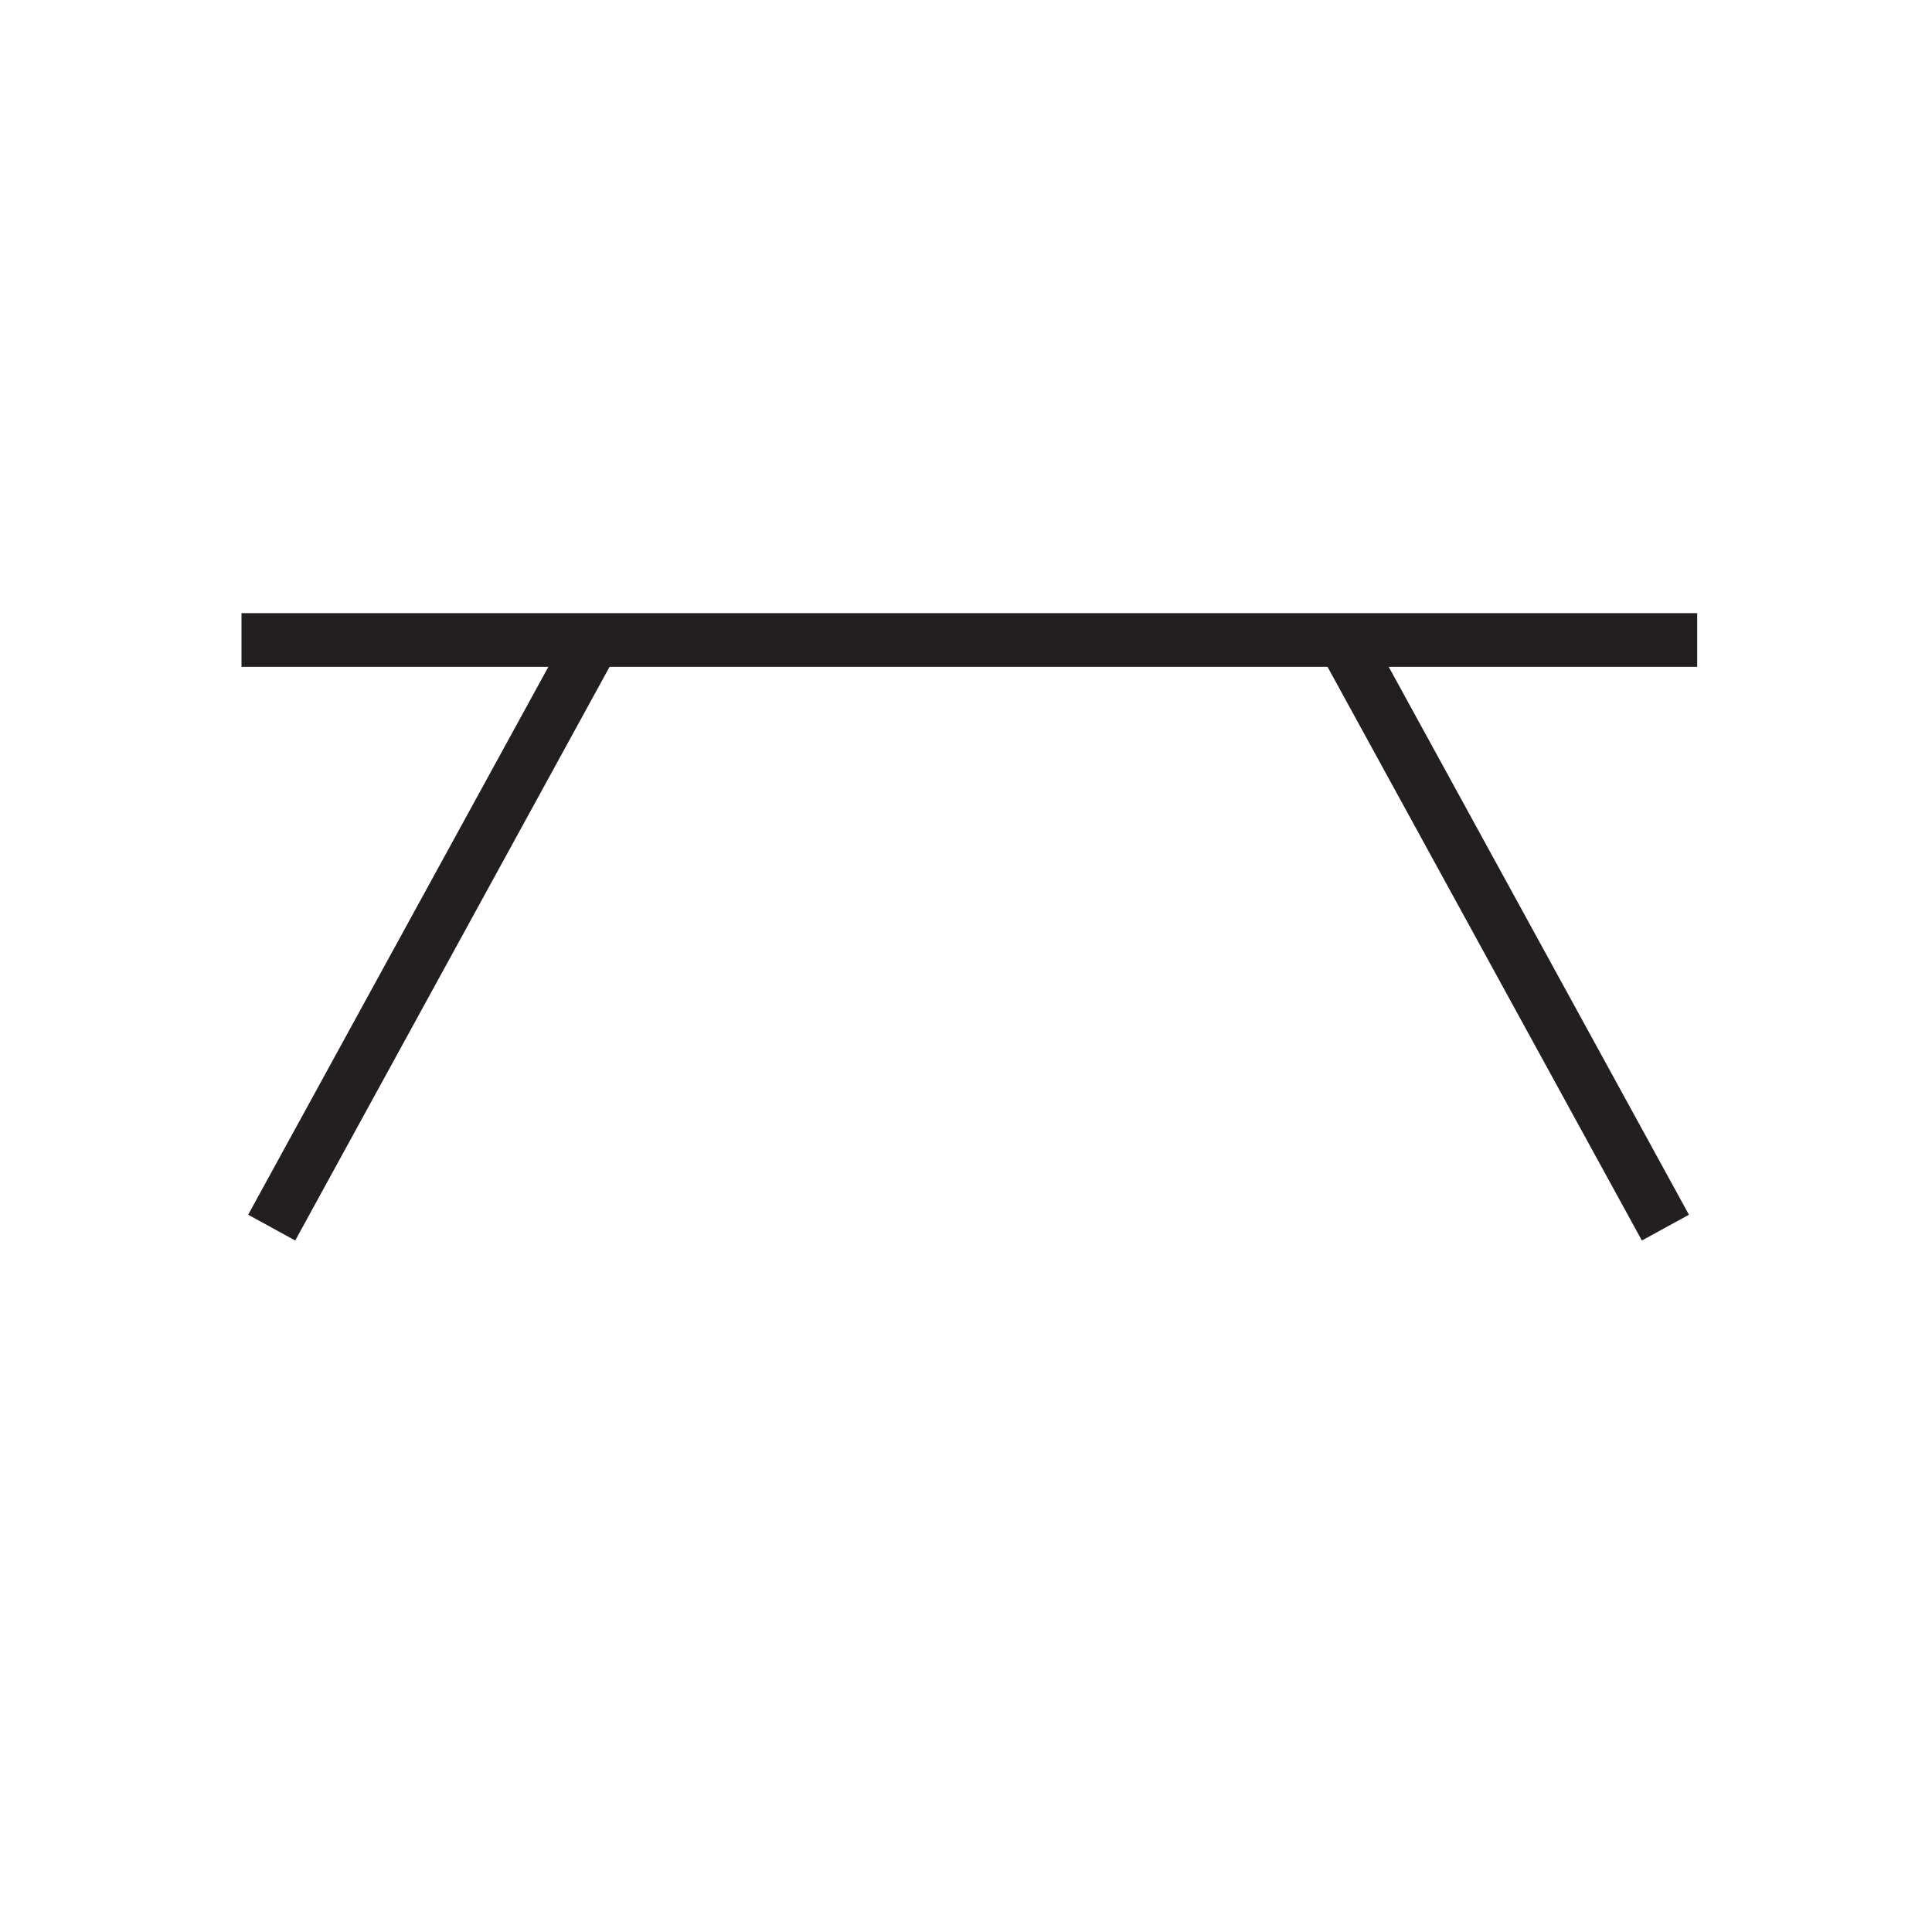 <svg id="Layer_1" data-name="Layer 1" xmlns="http://www.w3.org/2000/svg" viewBox="0 0 144 144"><defs><style>.cls-1{fill:none;stroke:#231f20;stroke-miterlimit:10;stroke-width:4px;}</style></defs><title>sybols_3</title><line class="cls-1" x1="18" y1="47.7" x2="126.5" y2="47.7"/><line class="cls-1" x1="44.25" y1="47.7" x2="20.25" y2="91.5"/><line class="cls-1" x1="100.13" y1="47.7" x2="124.13" y2="91.5"/></svg>
